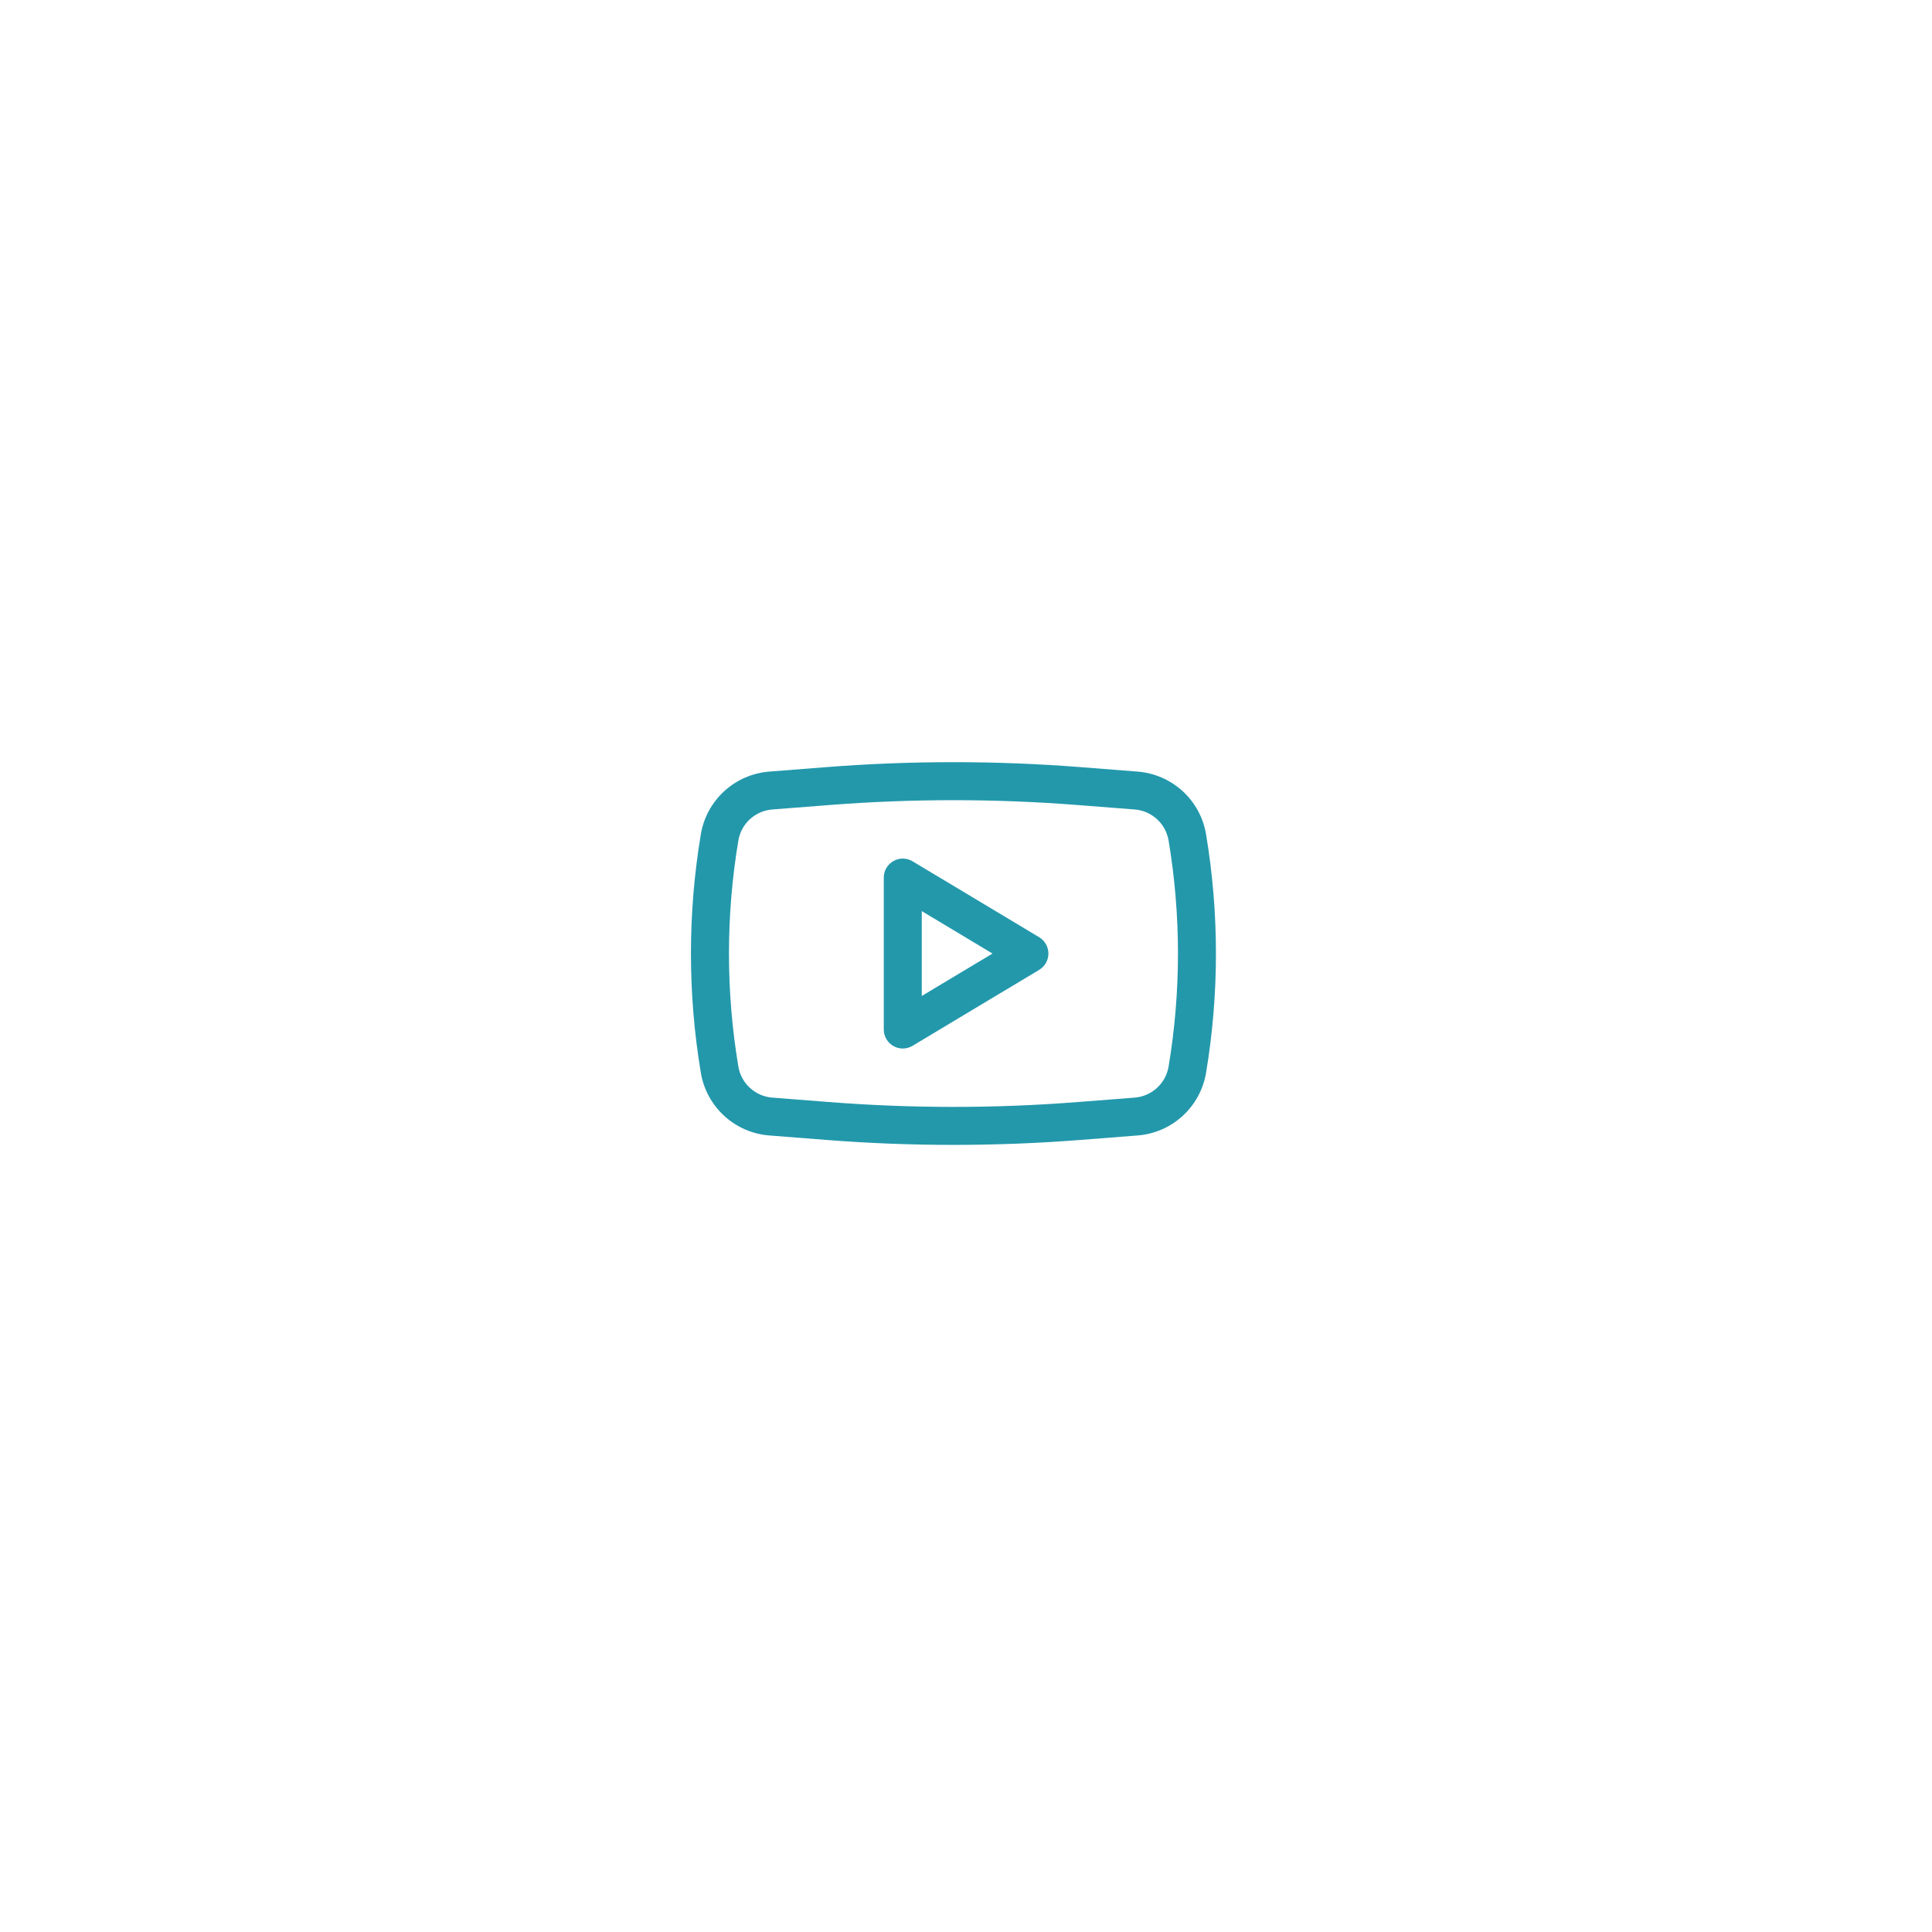 <svg width="66" height="66" viewBox="0 0 66 66" fill="none" xmlns="http://www.w3.org/2000/svg">
<g filter="url(#filter0_d_54_4310)">
<rect x="17" y="17" width="32" height="32" rx="16" fill="white"/>
<path fill-rule="evenodd" clip-rule="evenodd" d="M31.174 29.423C31.076 29.363 30.963 29.332 30.849 29.33C30.734 29.329 30.621 29.358 30.521 29.414C30.421 29.471 30.338 29.553 30.28 29.652C30.222 29.751 30.191 29.864 30.191 29.979V35.17C30.191 35.285 30.222 35.398 30.28 35.497C30.338 35.596 30.421 35.678 30.521 35.735C30.621 35.792 30.734 35.821 30.849 35.819C30.963 35.818 31.076 35.786 31.174 35.727L35.501 33.131C35.596 33.073 35.676 32.992 35.731 32.894C35.786 32.797 35.815 32.687 35.815 32.575C35.815 32.463 35.786 32.352 35.731 32.255C35.676 32.157 35.596 32.076 35.501 32.018L31.174 29.423ZM33.905 32.575L31.489 34.024V31.125L33.905 32.575Z" fill="#2398AB"/>
<path fill-rule="evenodd" clip-rule="evenodd" d="M36.923 26.207C34.026 25.98 31.116 25.98 28.219 26.207L26.28 26.359C25.707 26.404 25.166 26.639 24.742 27.027C24.318 27.415 24.036 27.934 23.942 28.501C23.491 31.198 23.491 33.951 23.942 36.648C24.036 37.215 24.318 37.733 24.742 38.121C25.166 38.51 25.707 38.745 26.28 38.789L28.218 38.941C31.116 39.168 34.027 39.168 36.924 38.941L38.862 38.789C39.435 38.745 39.977 38.51 40.401 38.121C40.825 37.733 41.106 37.215 41.201 36.648C41.651 33.951 41.651 31.198 41.201 28.501C41.106 27.934 40.825 27.415 40.401 27.027C39.977 26.639 39.435 26.404 38.862 26.359L36.923 26.207ZM28.32 27.502C31.151 27.28 33.994 27.28 36.824 27.502L38.762 27.653C39.347 27.699 39.825 28.137 39.921 28.715C40.348 31.27 40.348 33.878 39.921 36.433C39.875 36.714 39.735 36.972 39.525 37.164C39.315 37.357 39.046 37.474 38.762 37.496L36.824 37.647C33.994 37.869 31.151 37.869 28.32 37.647L26.382 37.496C26.098 37.474 25.83 37.357 25.619 37.164C25.409 36.972 25.27 36.714 25.223 36.433C24.796 33.878 24.796 31.27 25.223 28.715C25.27 28.434 25.409 28.177 25.619 27.984C25.83 27.792 26.098 27.675 26.382 27.653L28.32 27.502Z" fill="#2398AB"/>
</g>
<defs>
<filter id="filter0_d_54_4310" x="0.749" y="0.749" width="64.503" height="64.503" filterUnits="userSpaceOnUse" color-interpolation-filters="sRGB">
<feFlood flood-opacity="0" result="BackgroundImageFix"/>
<feColorMatrix in="SourceAlpha" type="matrix" values="0 0 0 0 0 0 0 0 0 0 0 0 0 0 0 0 0 0 127 0" result="hardAlpha"/>
<feMorphology radius="2.709" operator="dilate" in="SourceAlpha" result="effect1_dropShadow_54_4310"/>
<feOffset/>
<feGaussianBlur stdDeviation="6.771"/>
<feComposite in2="hardAlpha" operator="out"/>
<feColorMatrix type="matrix" values="0 0 0 0 0 0 0 0 0 0 0 0 0 0 0 0 0 0 0.04 0"/>
<feBlend mode="normal" in2="BackgroundImageFix" result="effect1_dropShadow_54_4310"/>
<feBlend mode="normal" in="SourceGraphic" in2="effect1_dropShadow_54_4310" result="shape"/>
</filter>
</defs>
</svg>
